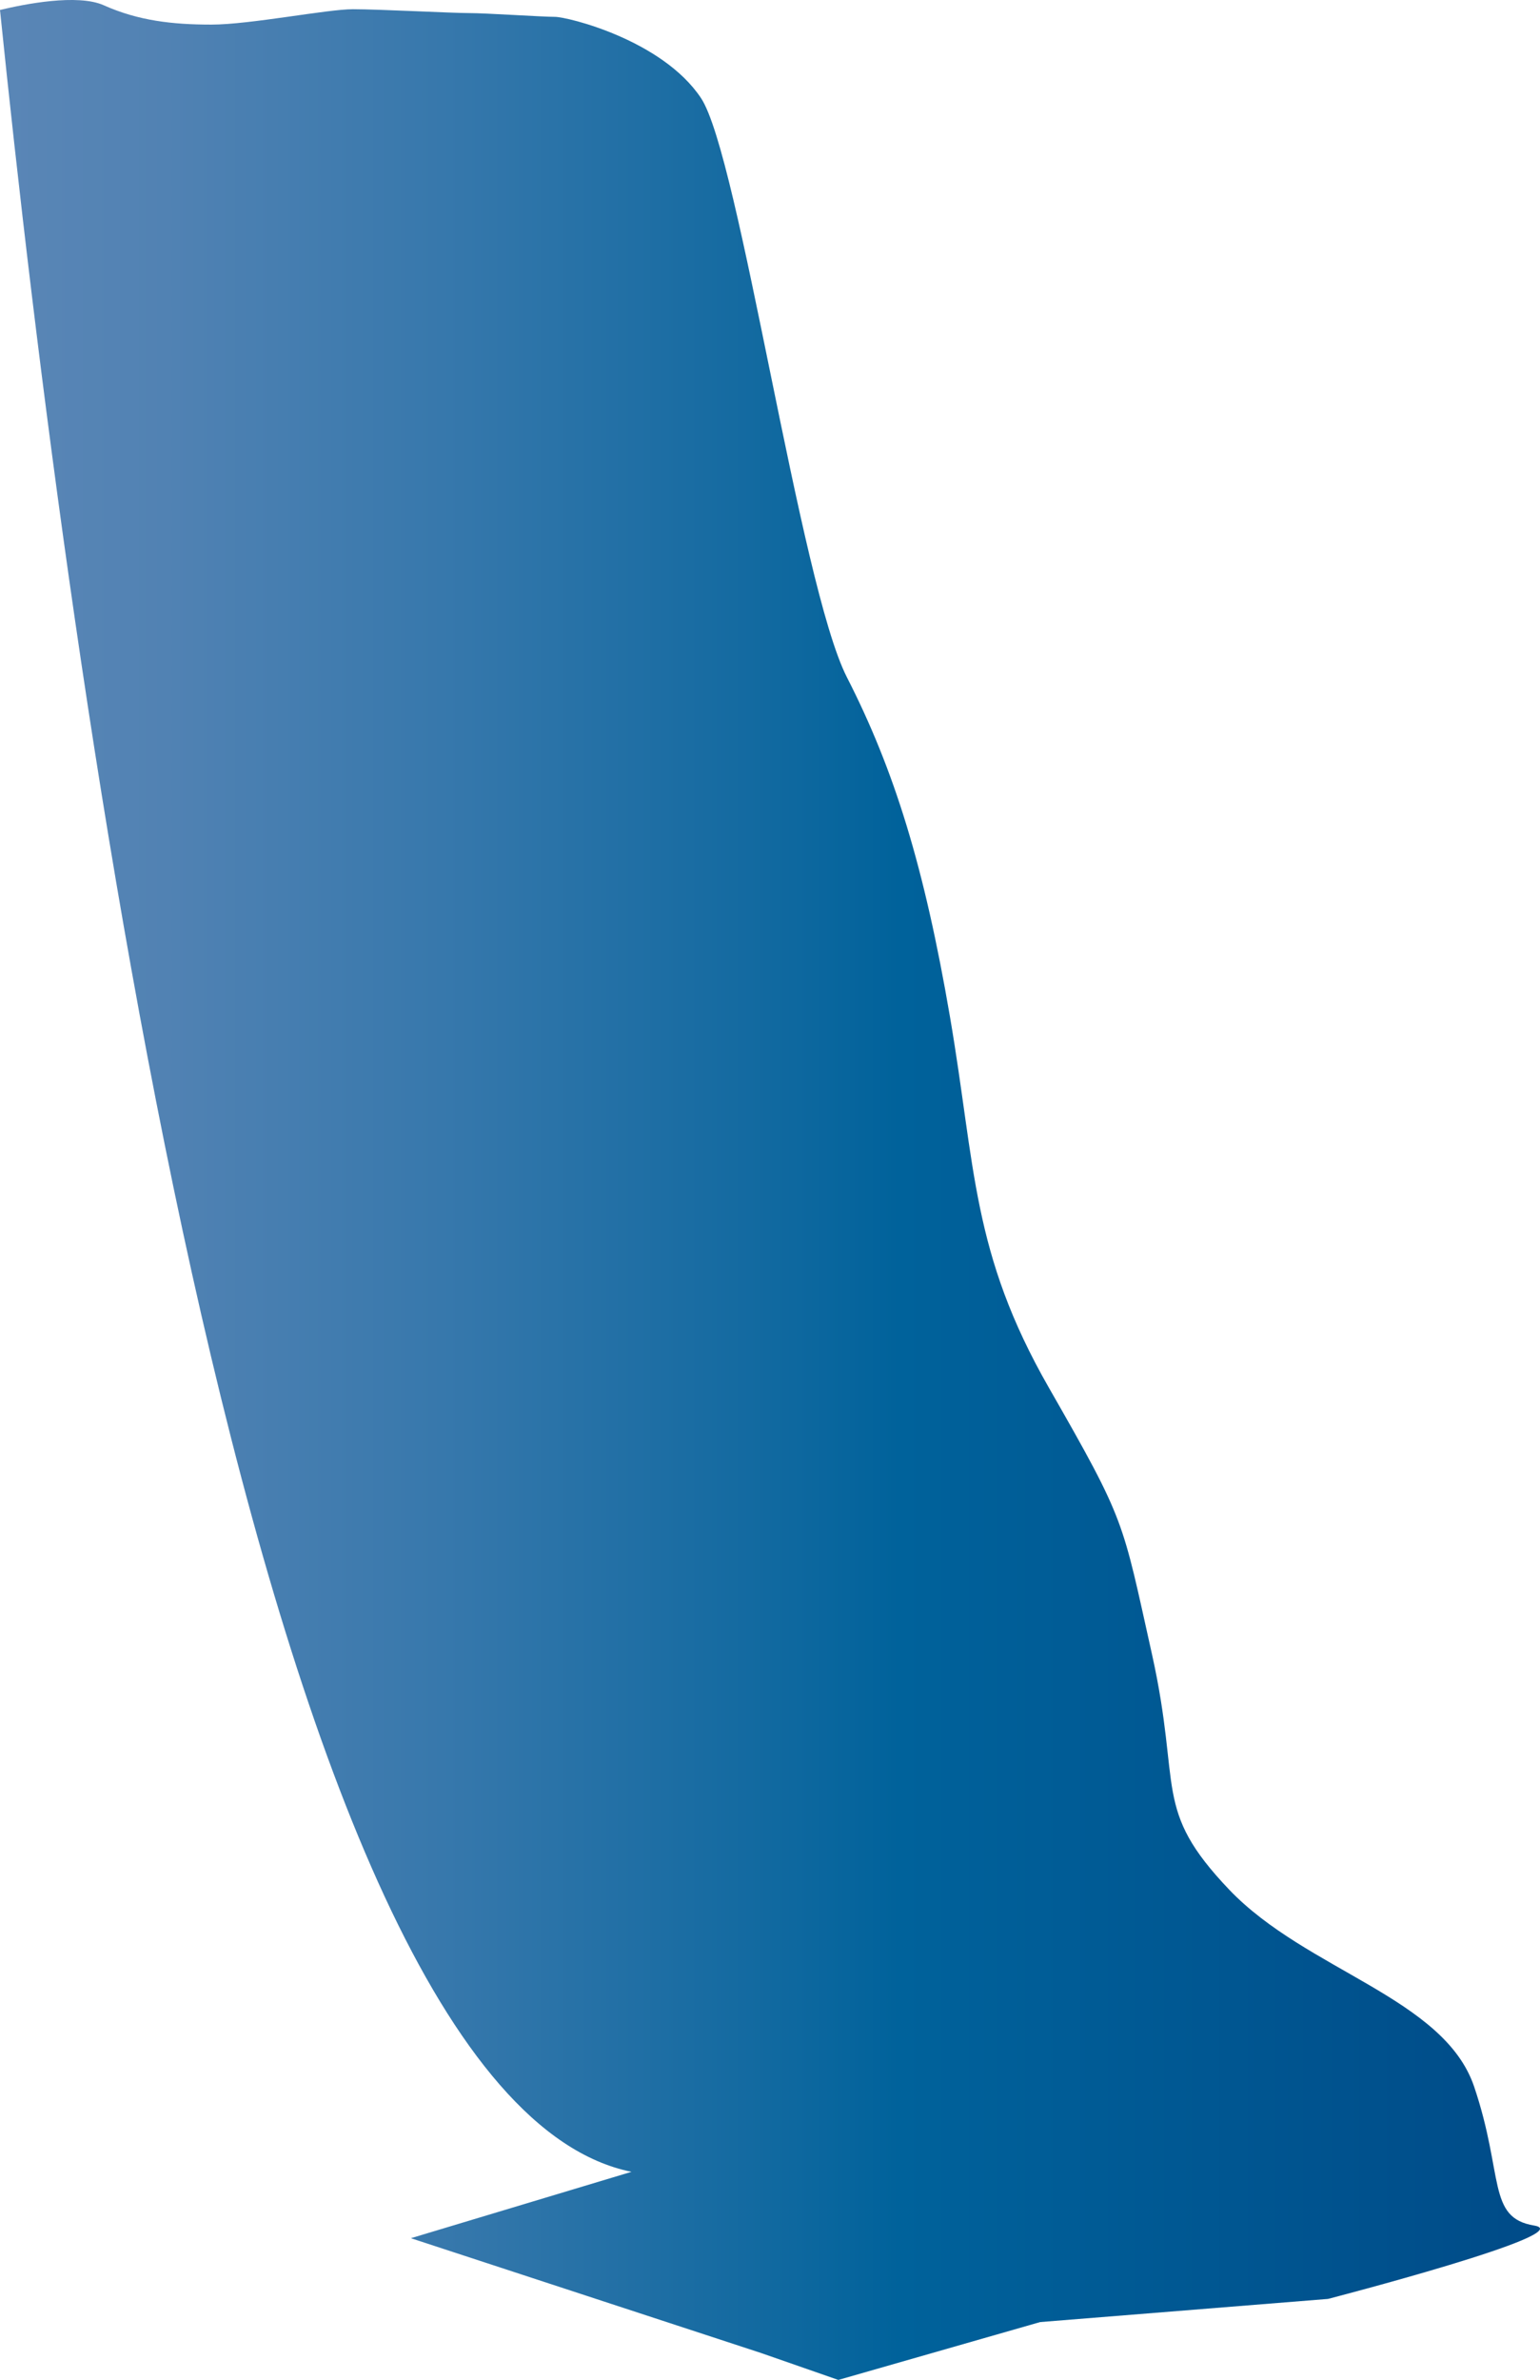 <?xml version="1.0" encoding="utf-8"?>
<!-- Generator: Adobe Illustrator 16.0.0, SVG Export Plug-In . SVG Version: 6.00 Build 0)  -->
<!DOCTYPE svg PUBLIC "-//W3C//DTD SVG 1.1//EN" "http://www.w3.org/Graphics/SVG/1.1/DTD/svg11.dtd">
<svg version="1.1" id="Capa_3" xmlns="http://www.w3.org/2000/svg" xmlns:xlink="http://www.w3.org/1999/xlink" x="0px" y="0px"
	 width="119.036px" height="183.882px" viewBox="0 0 119.036 183.882" enable-background="new 0 0 119.036 183.882"
	 xml:space="preserve">
<linearGradient id="SVGID_1_" gradientUnits="userSpaceOnUse" x1="0" y1="91.94" x2="119.036" y2="91.94">
	<stop  offset="0" style="stop-color:#5A86B6"/>
	<stop  offset="0.108" style="stop-color:#5182B3"/>
	<stop  offset="0.287" style="stop-color:#3778AC"/>
	<stop  offset="0.515" style="stop-color:#0E689F"/>
	<stop  offset="0.584" style="stop-color:#00629B"/>
	<stop  offset="1" style="stop-color:#004B88"/>
</linearGradient>
<path fill="url(#SVGID_1_)" d="M102.65,177.622l-22.25,1.789l-15.6,4.471l-5.971-2.08l-27.069-8.871l17.05-5.129
	C19.891,161.942,5.32,52.702,0,0.771c1.86-0.45,6-1.271,8.03-0.36c2.66,1.19,5.31,1.49,8.3,1.49s8.96-1.189,10.95-1.189
	c2,0,7.64,0.299,8.97,0.299c1.32,0,5.641,0.291,6.641,0.291c0.989,0,8.3,1.789,11.29,6.27c2.979,4.471,7.63,37.59,11.279,44.75
	c3.66,7.16,5.98,14.621,7.971,26.25c1.989,11.641,1.659,18.199,7.64,28.641c5.98,10.439,5.64,10.15,7.97,20.59
	c2.32,10.439,0,11.93,5.971,18.199c5.979,6.26,16.6,8.35,18.93,15.211c2.32,6.859,0.99,10.139,4.64,10.74
	C122.24,172.552,102.65,177.622,102.65,177.622z"/>
</svg>
